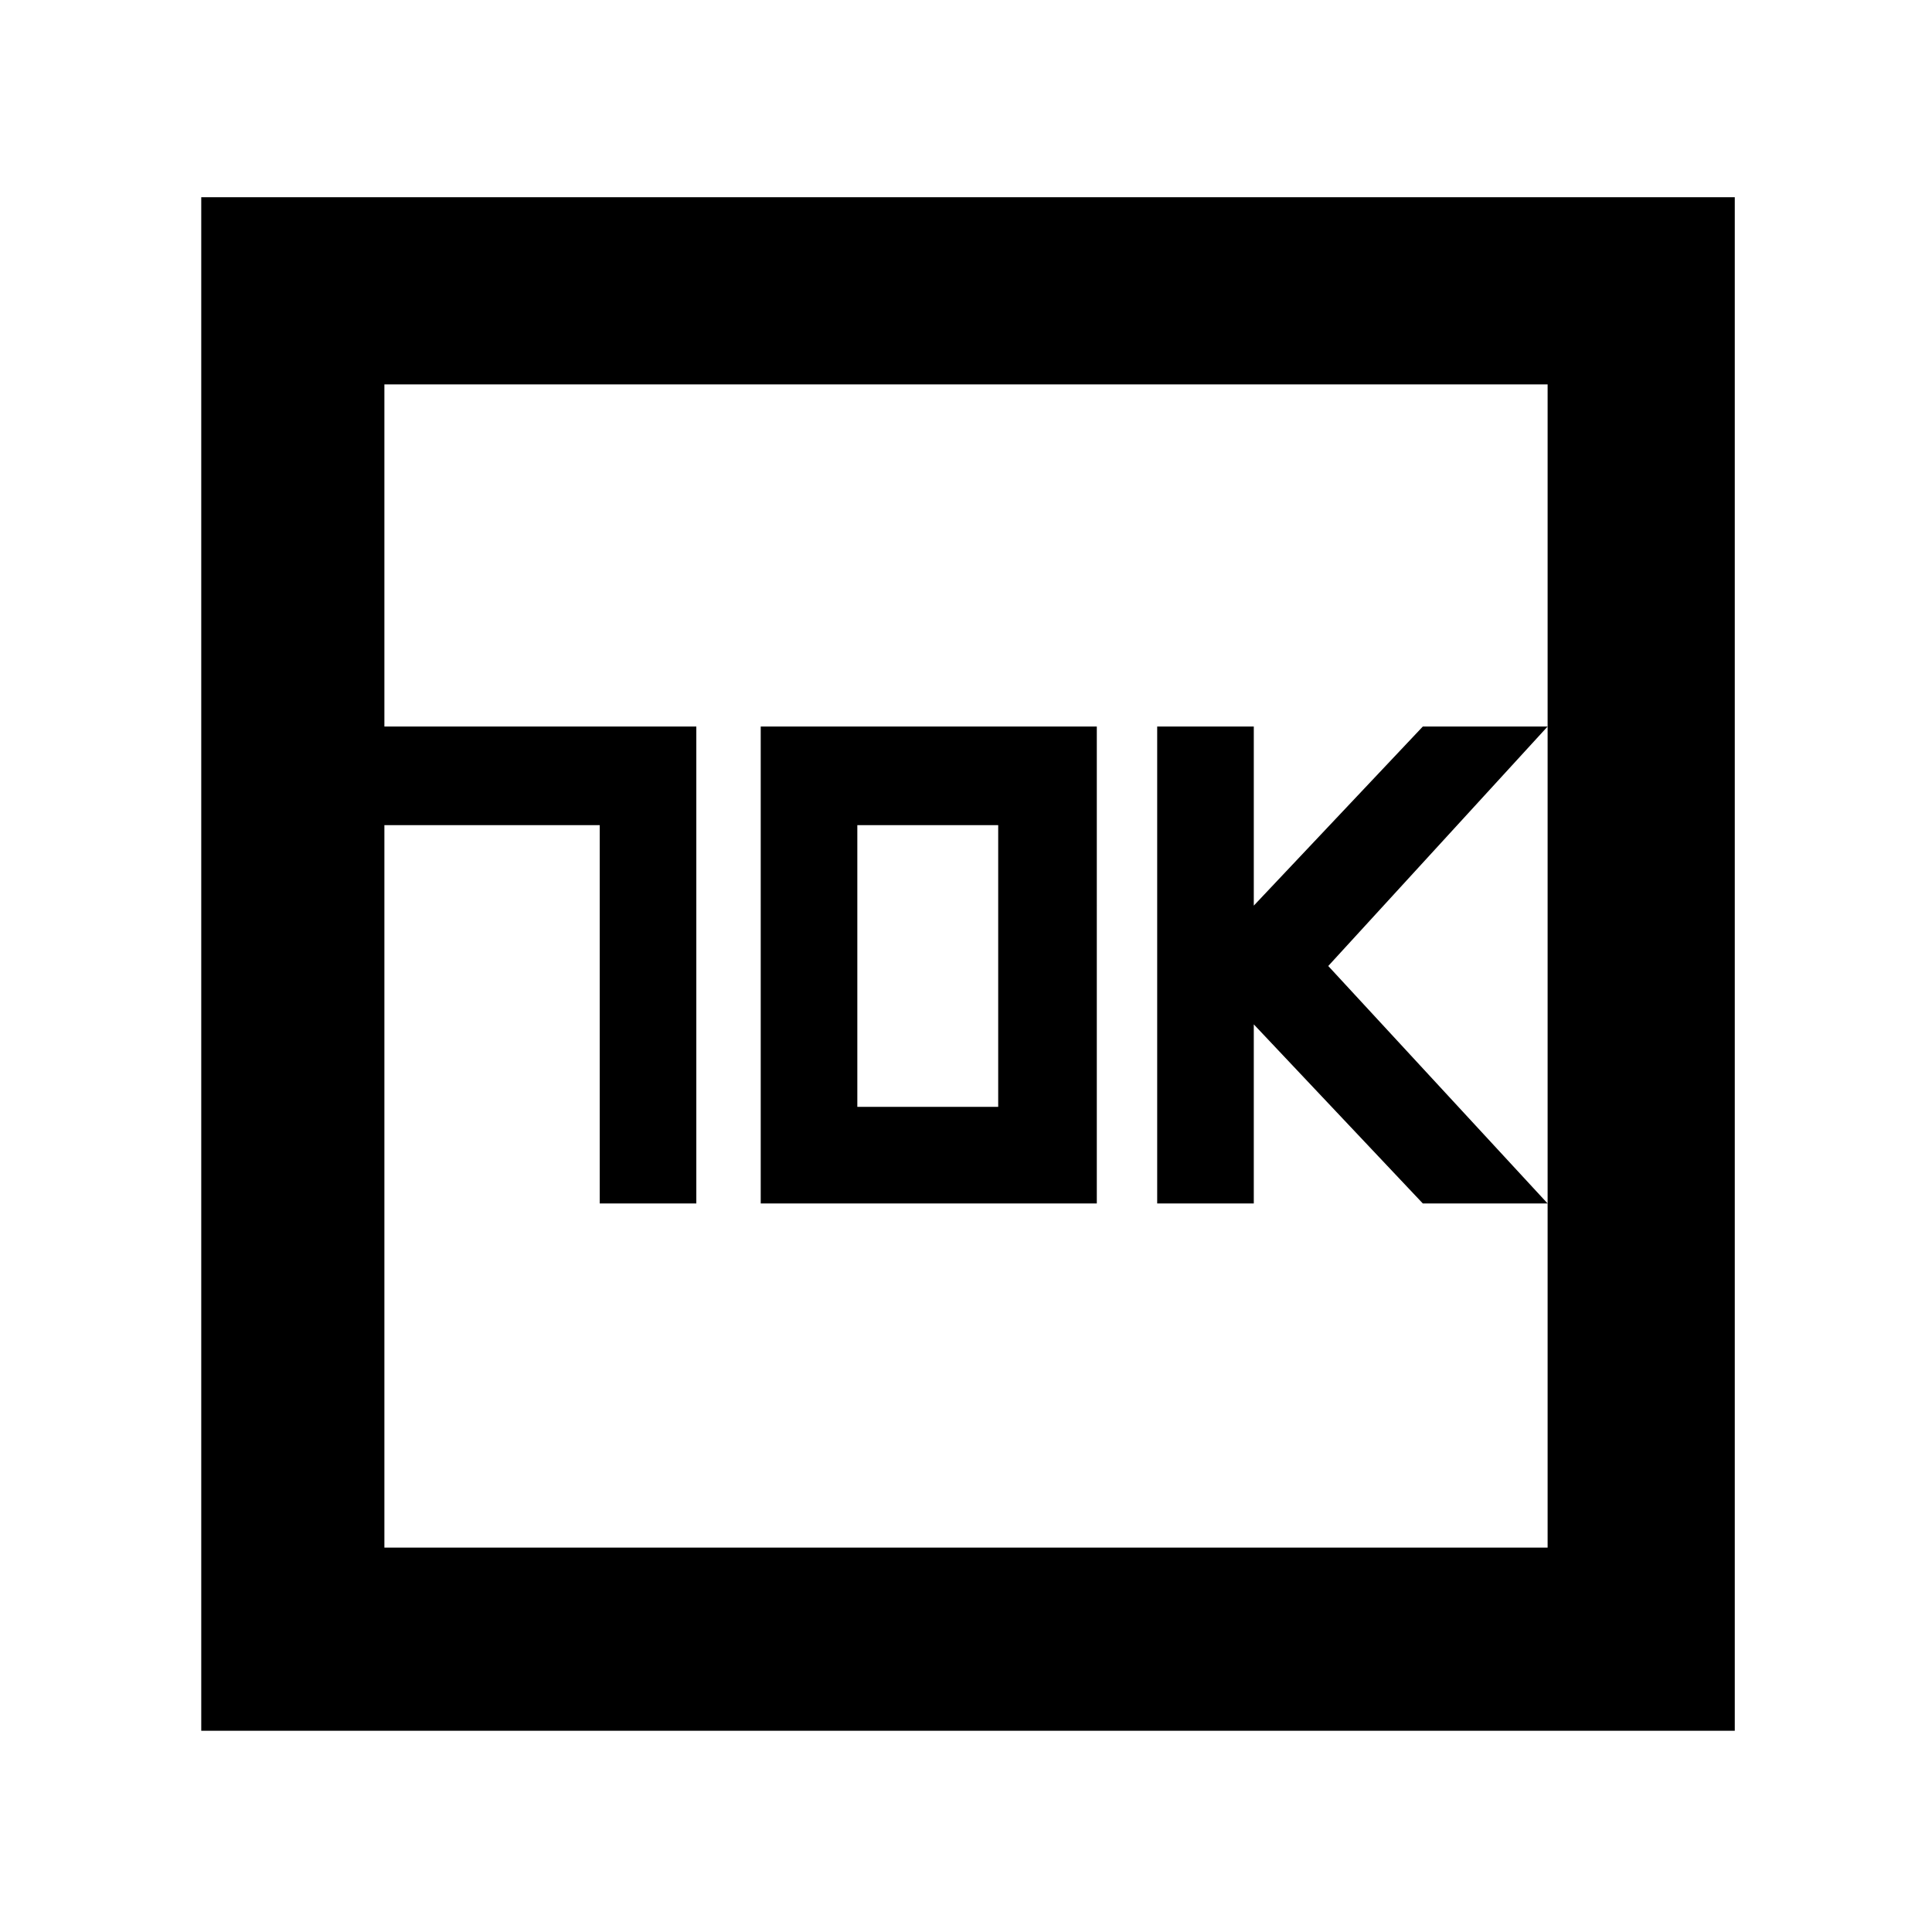 <svg xmlns="http://www.w3.org/2000/svg" height="48" width="48"><path d="M28.75 29.9h2.4v-4.45l4.2 4.45h3.1L33 24l5.45-5.95h-3.1l-4.2 4.45v-4.45h-2.4Zm-13.85 0h2.4V18.05H9.55v2.45h5.35Zm4 0h8.35V18.05H18.9Zm2.4-2.4v-7h3.5v7ZM5 43V4.9h38.1V43Zm4.55-4.55h28.9V9.55H9.55Zm0 0V9.55v28.9Z"/></svg>